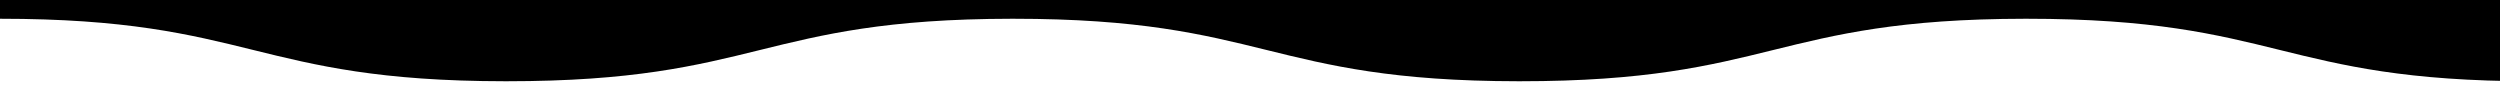 <svg xmlns="http://www.w3.org/2000/svg" viewBox="0 0 1000 40" fill="currentColor" preserveAspectRatio="none">
  <path transform="matrix(1,0,0,1,54.871,0)" d="M755.18,7.5C654.442,7.6 654.24,32.5 553.112,32.5L552.519,32.5C451.781,32.4 451.579,7.5 350.451,7.5L349.858,7.5C249.12,7.6 248.918,32.5 147.79,32.5L147.197,32.5C46.459,32.4 46.257,7.5 -54.871,7.5L-54.871,0L1566.42,0L1566.42,7.5C1465.09,7.5 1465.09,32.5 1363.76,32.5L1363.16,32.5C1262.42,32.4 1262.22,7.5 1161.1,7.5L1160.5,7.5C1059.76,7.6 1059.56,32.5 958.434,32.5L957.841,32.5C857.103,32.4 856.901,7.5 755.773,7.5L755.18,7.5Z" />
</svg>